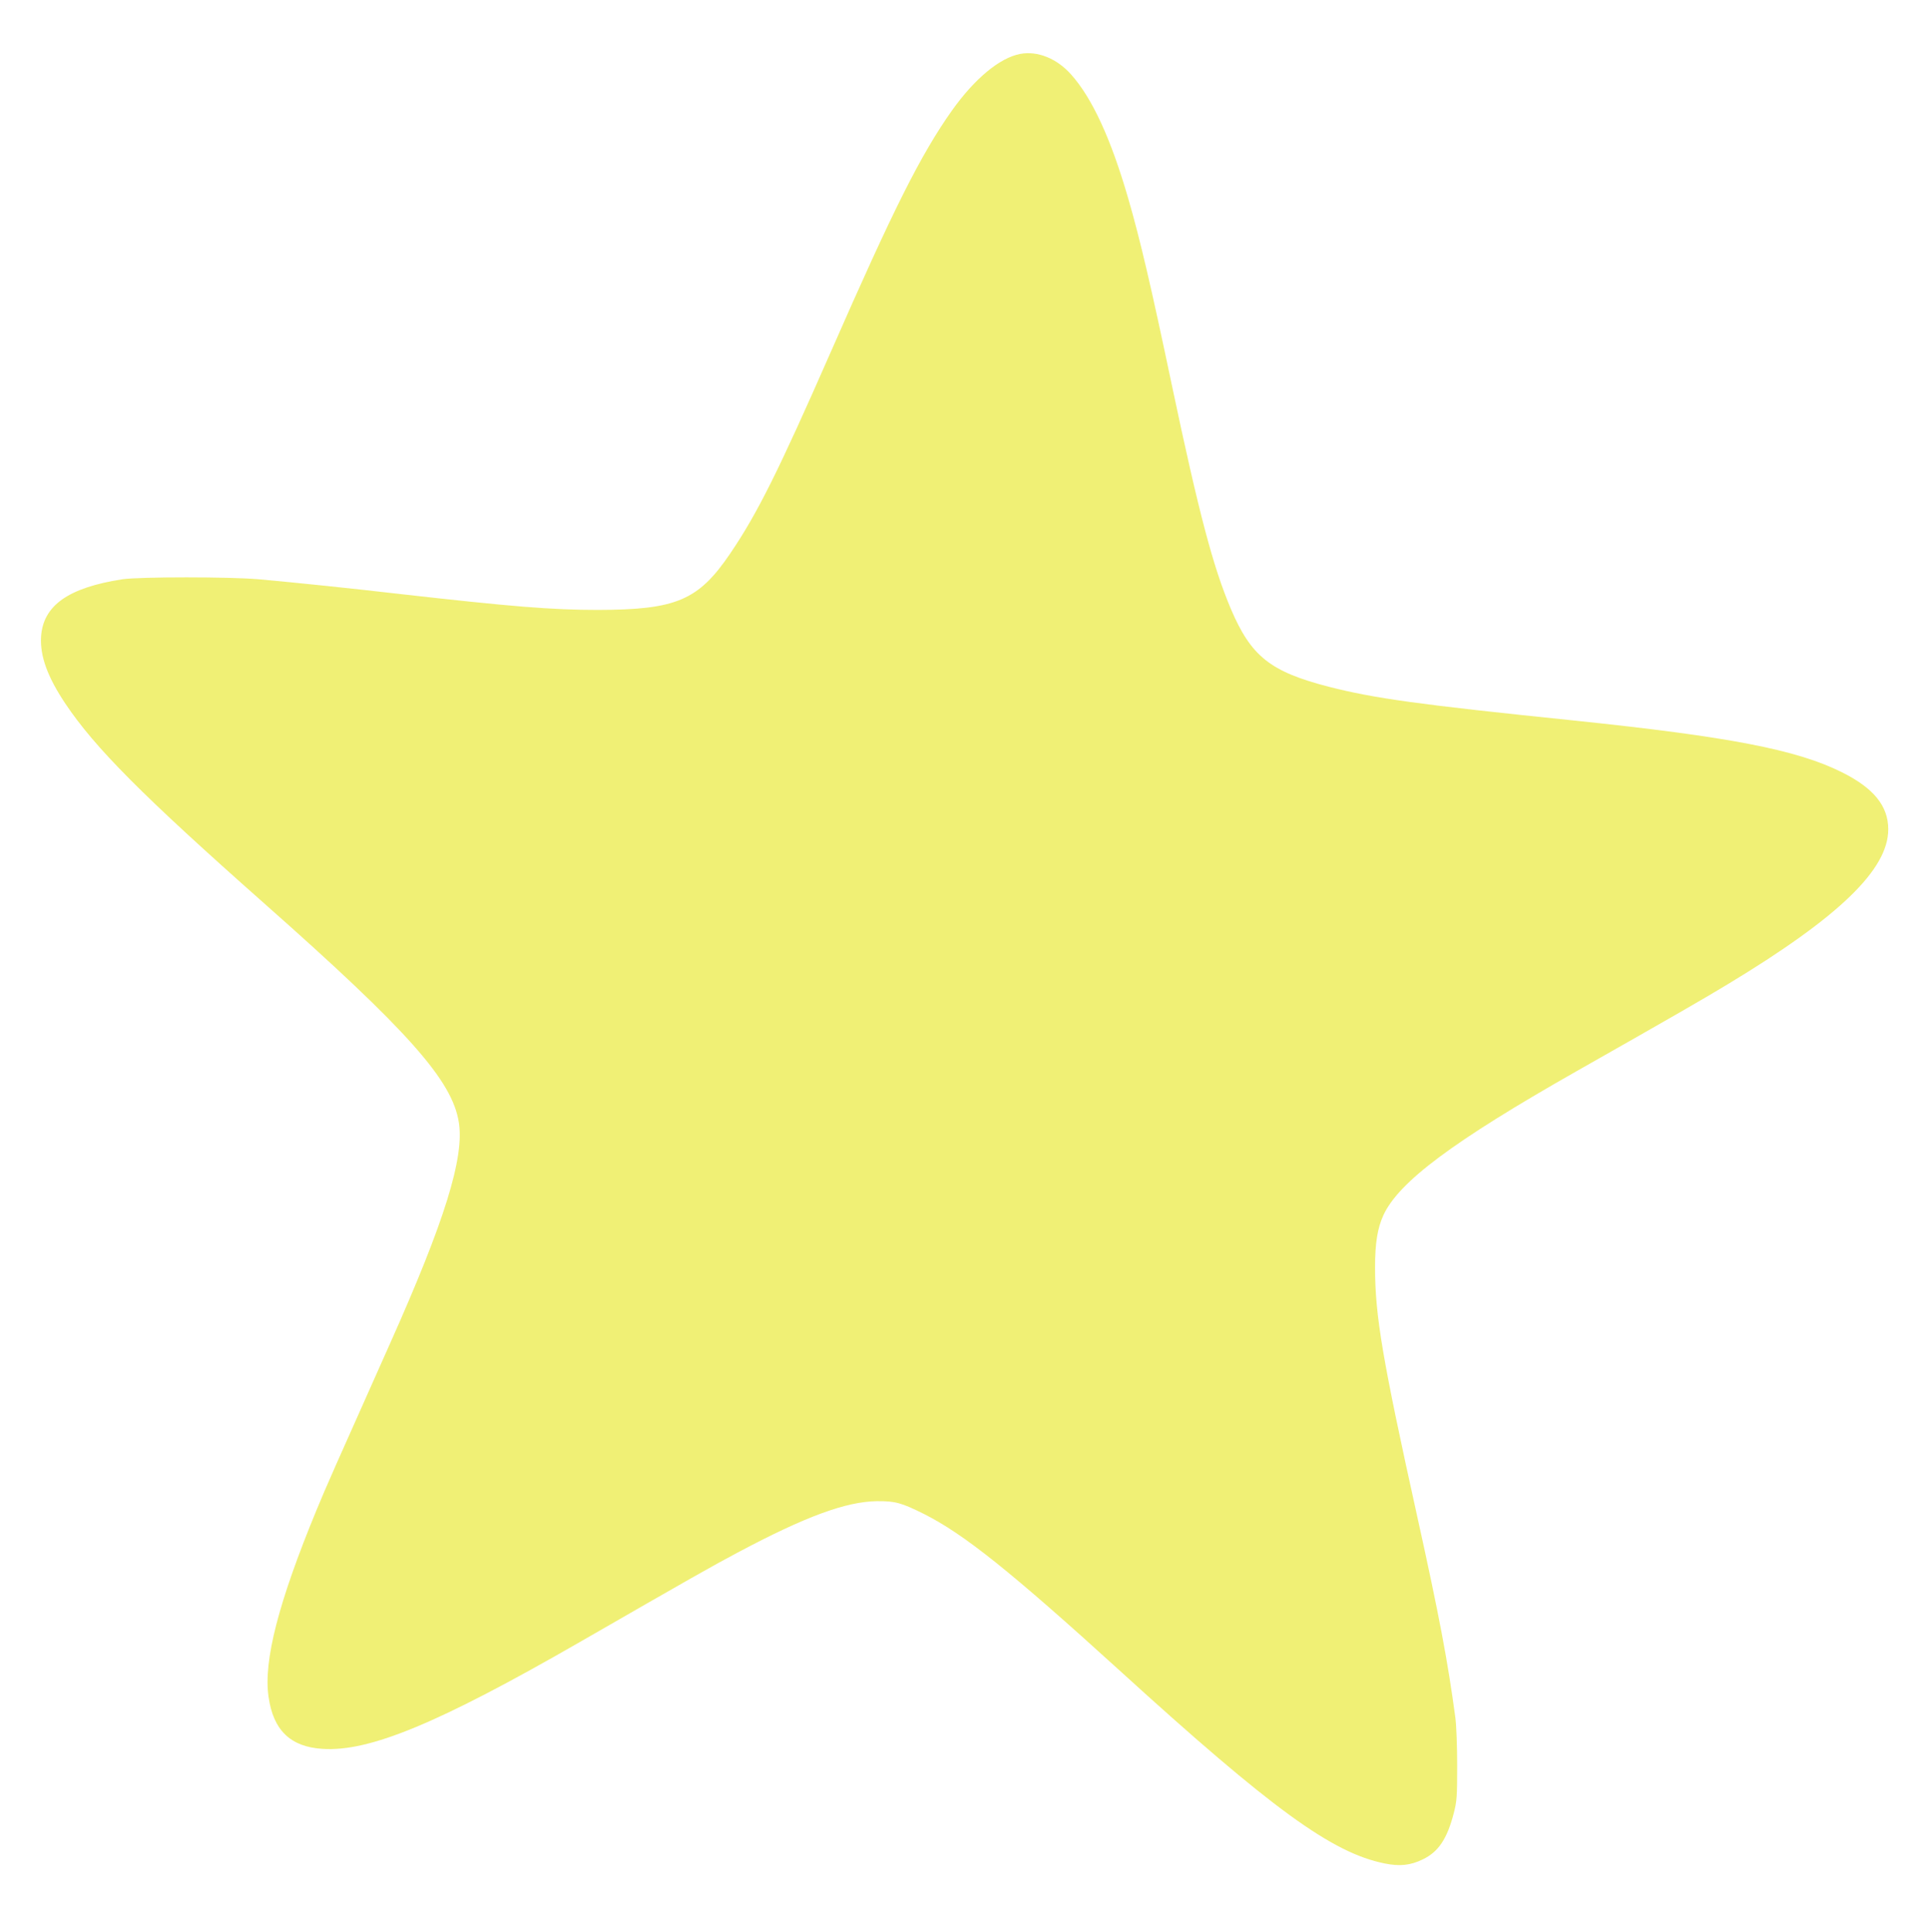 <?xml version="1.0" standalone="no"?>
<!DOCTYPE svg PUBLIC "-//W3C//DTD SVG 20010904//EN"
 "http://www.w3.org/TR/2001/REC-SVG-20010904/DTD/svg10.dtd">
<svg version="1.0" xmlns="http://www.w3.org/2000/svg"
 width="1278pt" height="1280pt" viewBox="0 0 1278 1280"
 preserveAspectRatio="xMidYMid meet">
<g transform="translate(0,1280) scale(0.1,-0.1)"
fill="#f0f075" stroke="none">
<path d="M6760 12443 c-137 -26 -302 -163 -453 -375 -207 -293 -384 -645 -802
-1598 -347 -790 -486 -1070 -667 -1337 -211 -311 -357 -373 -878 -374 -303 0
-573 22 -1315 106 -310 36 -666 73 -930 97 -191 17 -792 17 -905 0 -359 -56
-525 -174 -538 -382 -7 -128 43 -265 161 -442 197 -294 514 -612 1317 -1323
955 -845 1247 -1174 1290 -1452 37 -234 -95 -656 -453 -1458 -364 -816 -430
-963 -490 -1110 -252 -611 -352 -998 -318 -1236 31 -222 145 -333 357 -346
311 -21 768 169 1699 704 749 431 885 508 1051 596 451 240 718 338 924 341
121 1 161 -10 310 -84 265 -133 574 -380 1300 -1040 1006 -916 1405 -1206
1752 -1276 102 -21 173 -13 255 27 103 50 160 135 204 304 21 81 23 111 23
315 0 125 -5 267 -12 320 -51 379 -107 674 -253 1335 -229 1034 -279 1327
-279 1647 0 162 16 260 55 346 101 221 462 490 1275 952 661 375 831 473 1005
578 739 446 1065 761 1065 1027 0 155 -96 273 -306 378 -300 150 -748 236
-1764 342 -1052 108 -1334 148 -1637 225 -387 100 -514 201 -648 515 -117 276
-211 629 -391 1482 -135 644 -212 973 -289 1237 -115 398 -240 668 -380 824
-94 105 -221 156 -335 135z"/>
</g>
</svg>
